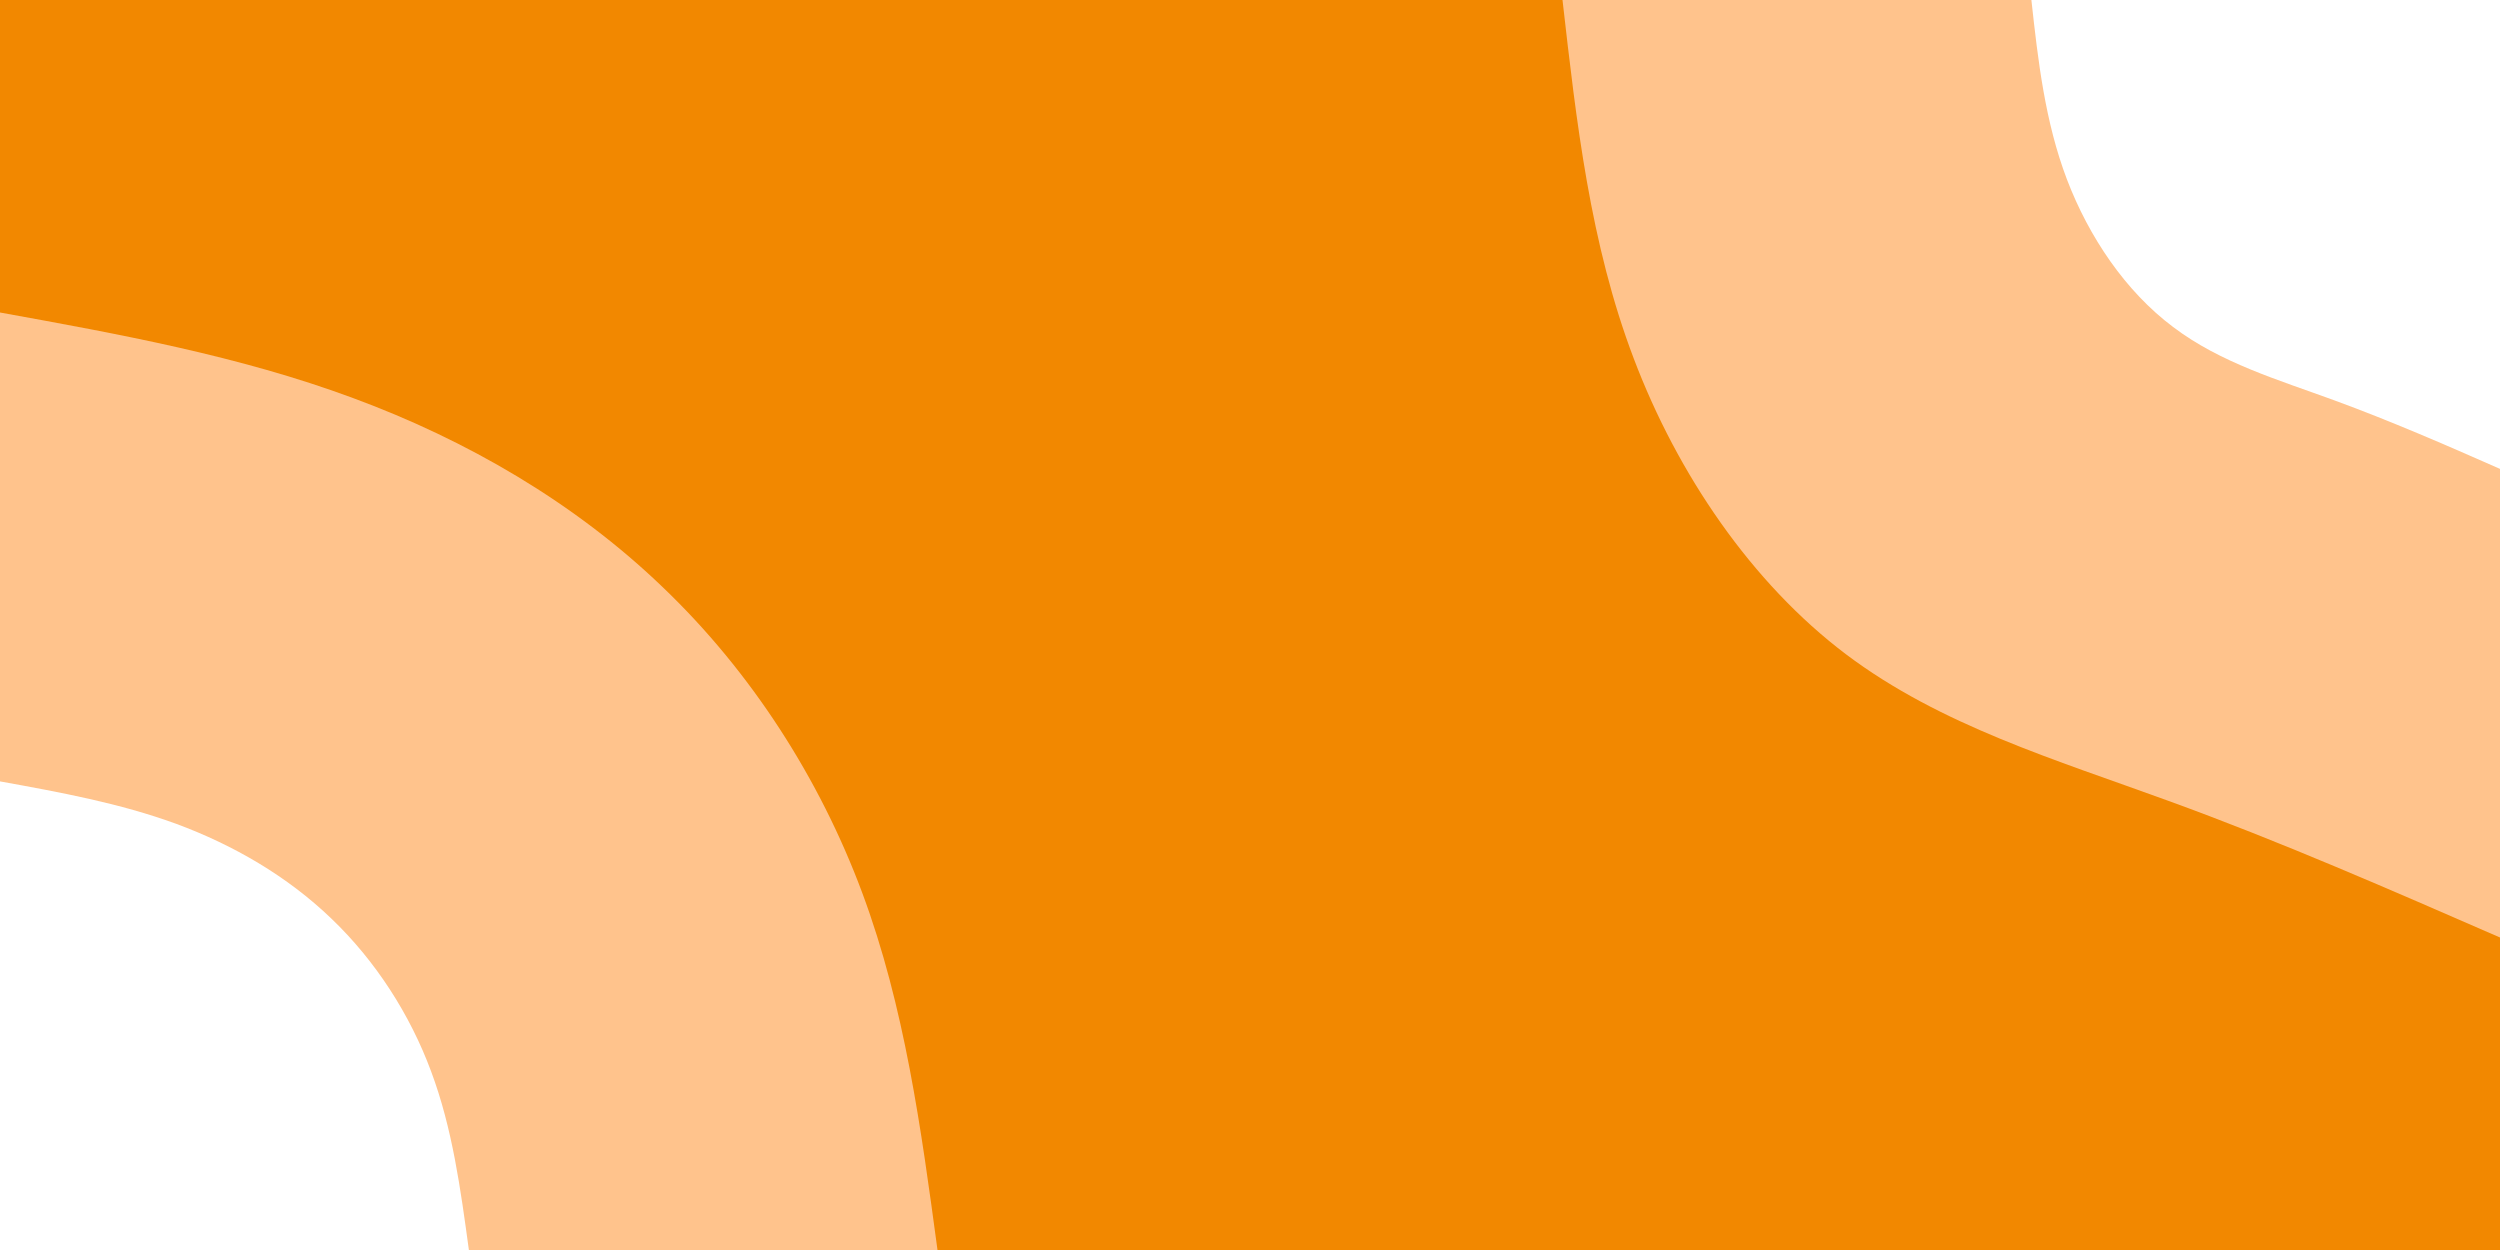 <svg id="visual" viewBox="0 0 900 450" width="900" height="450" xmlns="http://www.w3.org/2000/svg" xmlns:xlink="http://www.w3.org/1999/xlink" version="1.1"><rect x="0" y="0" width="900" height="450" fill="#F28800"></rect><defs><linearGradient id="grad1_0" x1="50%" y1="0%" x2="100%" y2="100%"><stop offset="10%" stop-color="#ffffff" stop-opacity="1"></stop><stop offset="90%" stop-color="#ffffff" stop-opacity="1"></stop></linearGradient></defs><defs><linearGradient id="grad1_1" x1="50%" y1="0%" x2="100%" y2="100%"><stop offset="10%" stop-color="#ffffff" stop-opacity="1"></stop><stop offset="90%" stop-color="#f28800" stop-opacity="1"></stop></linearGradient></defs><defs><linearGradient id="grad2_0" x1="0%" y1="0%" x2="50%" y2="100%"><stop offset="10%" stop-color="#ffffff" stop-opacity="1"></stop><stop offset="90%" stop-color="#ffffff" stop-opacity="1"></stop></linearGradient></defs><defs><linearGradient id="grad2_1" x1="0%" y1="0%" x2="50%" y2="100%"><stop offset="10%" stop-color="#f28800" stop-opacity="1"></stop><stop offset="90%" stop-color="#ffffff" stop-opacity="1"></stop></linearGradient></defs><g transform="translate(900, 0)"><path d="M0 337.5C-39.5 320.3 -78.9 303 -119.4 288.3C-159.9 273.5 -201.4 261.2 -235.5 235.5C-269.5 209.8 -296.1 170.6 -311.8 129.2C-327.6 87.7 -332.5 43.8 -337.5 0L0 0Z" fill="#ffc38c"></path><path d="M0 168.8C-19.7 160.1 -39.5 151.5 -59.7 144.1C-79.9 136.7 -100.7 130.6 -117.7 117.7C-134.8 104.9 -148 85.3 -155.9 64.6C-163.8 43.8 -166.3 21.9 -168.7 0L0 0Z" fill="#ffffff"></path></g><g transform="translate(0, 450)"><path d="M0 -337.5C43 -329.7 86.1 -321.9 127.1 -306.7C168 -291.6 206.9 -269.1 238.6 -238.6C270.4 -208.2 295.1 -169.7 310.4 -128.6C325.7 -87.5 331.6 -43.7 337.5 0L0 0Z" fill="#ffc38c"></path><path d="M0 -168.7C21.5 -164.8 43 -160.9 63.5 -153.4C84 -145.8 103.4 -134.6 119.3 -119.3C135.2 -104.1 147.6 -84.8 155.2 -64.3C162.9 -43.7 165.8 -21.9 168.8 0L0 0Z" fill="#ffffff"></path></g></svg>